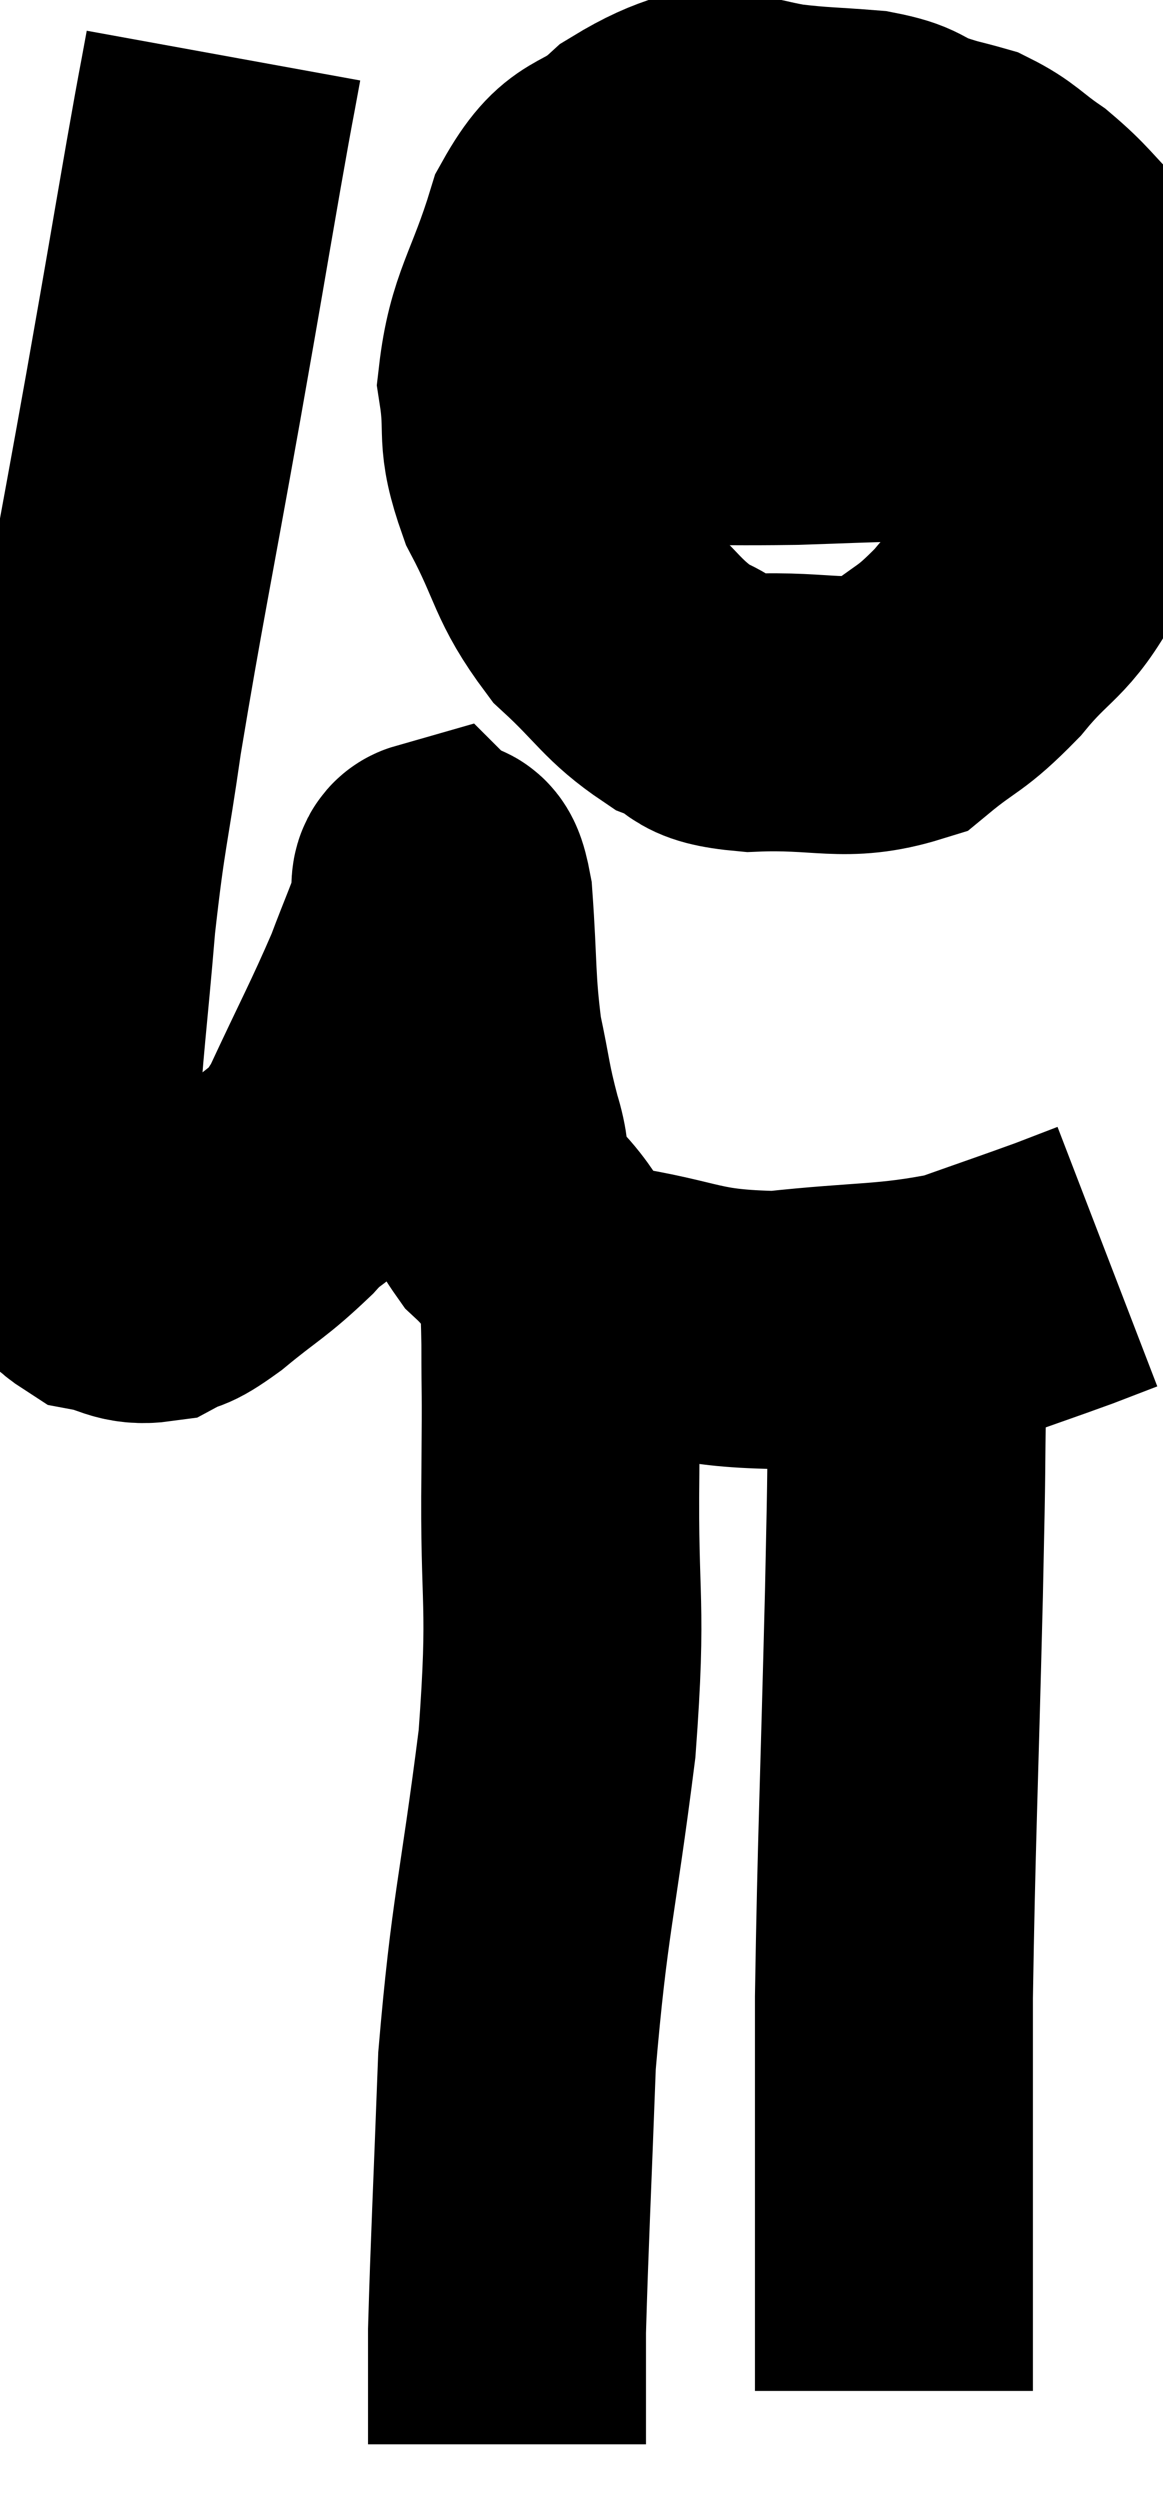 <svg xmlns="http://www.w3.org/2000/svg" viewBox="8.7 2.84 20.92 44.96" width="20.92" height="44.96"><path d="M 12.72 3.84 C 12.54 4.83, 12.63 4.29, 12.36 5.82 C 12 7.89, 12.09 7.41, 11.64 9.96 C 11.1 12.99, 10.95 13.665, 10.56 16.02 C 10.32 17.7, 10.275 17.64, 10.08 19.38 C 9.93 21.18, 9.855 21.615, 9.78 22.98 C 9.78 23.91, 9.6 24.15, 9.78 24.84 C 10.14 25.29, 10.08 25.47, 10.5 25.74 C 10.98 25.83, 11.025 25.98, 11.46 25.92 C 11.85 25.71, 11.7 25.89, 12.24 25.5 C 12.93 24.93, 13.005 24.945, 13.62 24.36 C 14.16 23.76, 14.13 24.105, 14.7 23.16 C 15.3 21.87, 15.465 21.585, 15.9 20.58 C 16.17 19.86, 16.29 19.62, 16.44 19.14 C 16.47 18.9, 16.395 18.69, 16.5 18.66 C 16.68 18.84, 16.725 18.3, 16.86 19.02 C 16.95 20.28, 16.905 20.49, 17.04 21.54 C 17.22 22.38, 17.19 22.425, 17.4 23.22 C 17.64 23.97, 17.34 23.955, 17.88 24.72 C 18.72 25.5, 18.36 25.77, 19.56 26.28 C 21.12 26.52, 21.075 26.73, 22.68 26.76 C 24.33 26.58, 24.69 26.655, 25.98 26.4 C 26.91 26.07, 27.18 25.98, 27.84 25.74 C 28.23 25.59, 28.425 25.515, 28.62 25.44 L 28.62 25.44" fill="none" stroke="black" stroke-width="5"></path><path d="M 22.38 4.8 C 21.33 5.22, 21.165 5.1, 20.28 5.64 C 19.56 6.3, 19.41 5.94, 18.84 6.96 C 18.42 8.34, 18.135 8.55, 18 9.72 C 18.15 10.68, 17.94 10.62, 18.3 11.64 C 18.87 12.72, 18.78 12.915, 19.44 13.8 C 20.19 14.49, 20.25 14.715, 20.94 15.18 C 21.57 15.42, 21.21 15.57, 22.2 15.66 C 23.55 15.6, 23.88 15.855, 24.9 15.54 C 25.59 14.97, 25.59 15.105, 26.28 14.4 C 26.97 13.56, 27.12 13.695, 27.66 12.72 C 28.05 11.61, 28.245 11.4, 28.44 10.5 C 28.44 9.81, 28.53 9.795, 28.44 9.12 C 28.26 8.46, 28.425 8.385, 28.08 7.8 C 27.57 7.29, 27.555 7.2, 27.06 6.78 C 26.58 6.45, 26.55 6.345, 26.1 6.12 C 25.68 6, 25.71 6.03, 25.26 5.88 C 24.78 5.7, 24.915 5.64, 24.3 5.52 C 23.55 5.46, 23.445 5.475, 22.8 5.4 C 22.26 5.31, 22.155 5.235, 21.72 5.22 L 21.06 5.34" fill="none" stroke="black" stroke-width="5"></path><path d="M 18.78 10.14 C 19.74 10.14, 19.65 10.14, 20.7 10.14 C 21.84 10.14, 21.93 10.155, 22.98 10.14 C 23.94 10.11, 24.135 10.095, 24.9 10.08 C 25.47 10.08, 25.53 10.08, 26.04 10.08 C 26.49 10.08, 26.52 10.08, 26.94 10.08 C 27.33 10.08, 27.375 10.08, 27.72 10.08 L 28.32 10.08" fill="none" stroke="black" stroke-width="5"></path><path d="M 18.72 25.8 C 18.75 26.4, 18.765 26.115, 18.78 27 C 18.78 28.17, 18.795 27.54, 18.78 29.34 C 18.75 31.77, 18.915 31.56, 18.72 34.2 C 18.36 37.05, 18.225 37.26, 18 39.9 C 17.91 42.33, 17.865 43.185, 17.82 44.76 C 17.82 45.48, 17.82 45.69, 17.82 46.2 C 17.82 46.5, 17.82 46.65, 17.82 46.8 L 17.82 46.8" fill="none" stroke="black" stroke-width="5"></path><path d="M 25.02 27.84 C 24.99 29.67, 25.02 28.77, 24.96 31.5 C 24.87 35.13, 24.825 35.94, 24.78 38.76 C 24.78 40.77, 24.78 41.205, 24.78 42.78 C 24.78 43.92, 24.78 44.34, 24.78 45.06 C 24.78 45.36, 24.78 45.465, 24.78 45.66 C 24.78 45.75, 24.78 45.795, 24.78 45.84 L 24.78 45.84" fill="none" stroke="black" stroke-width="5"></path></svg>